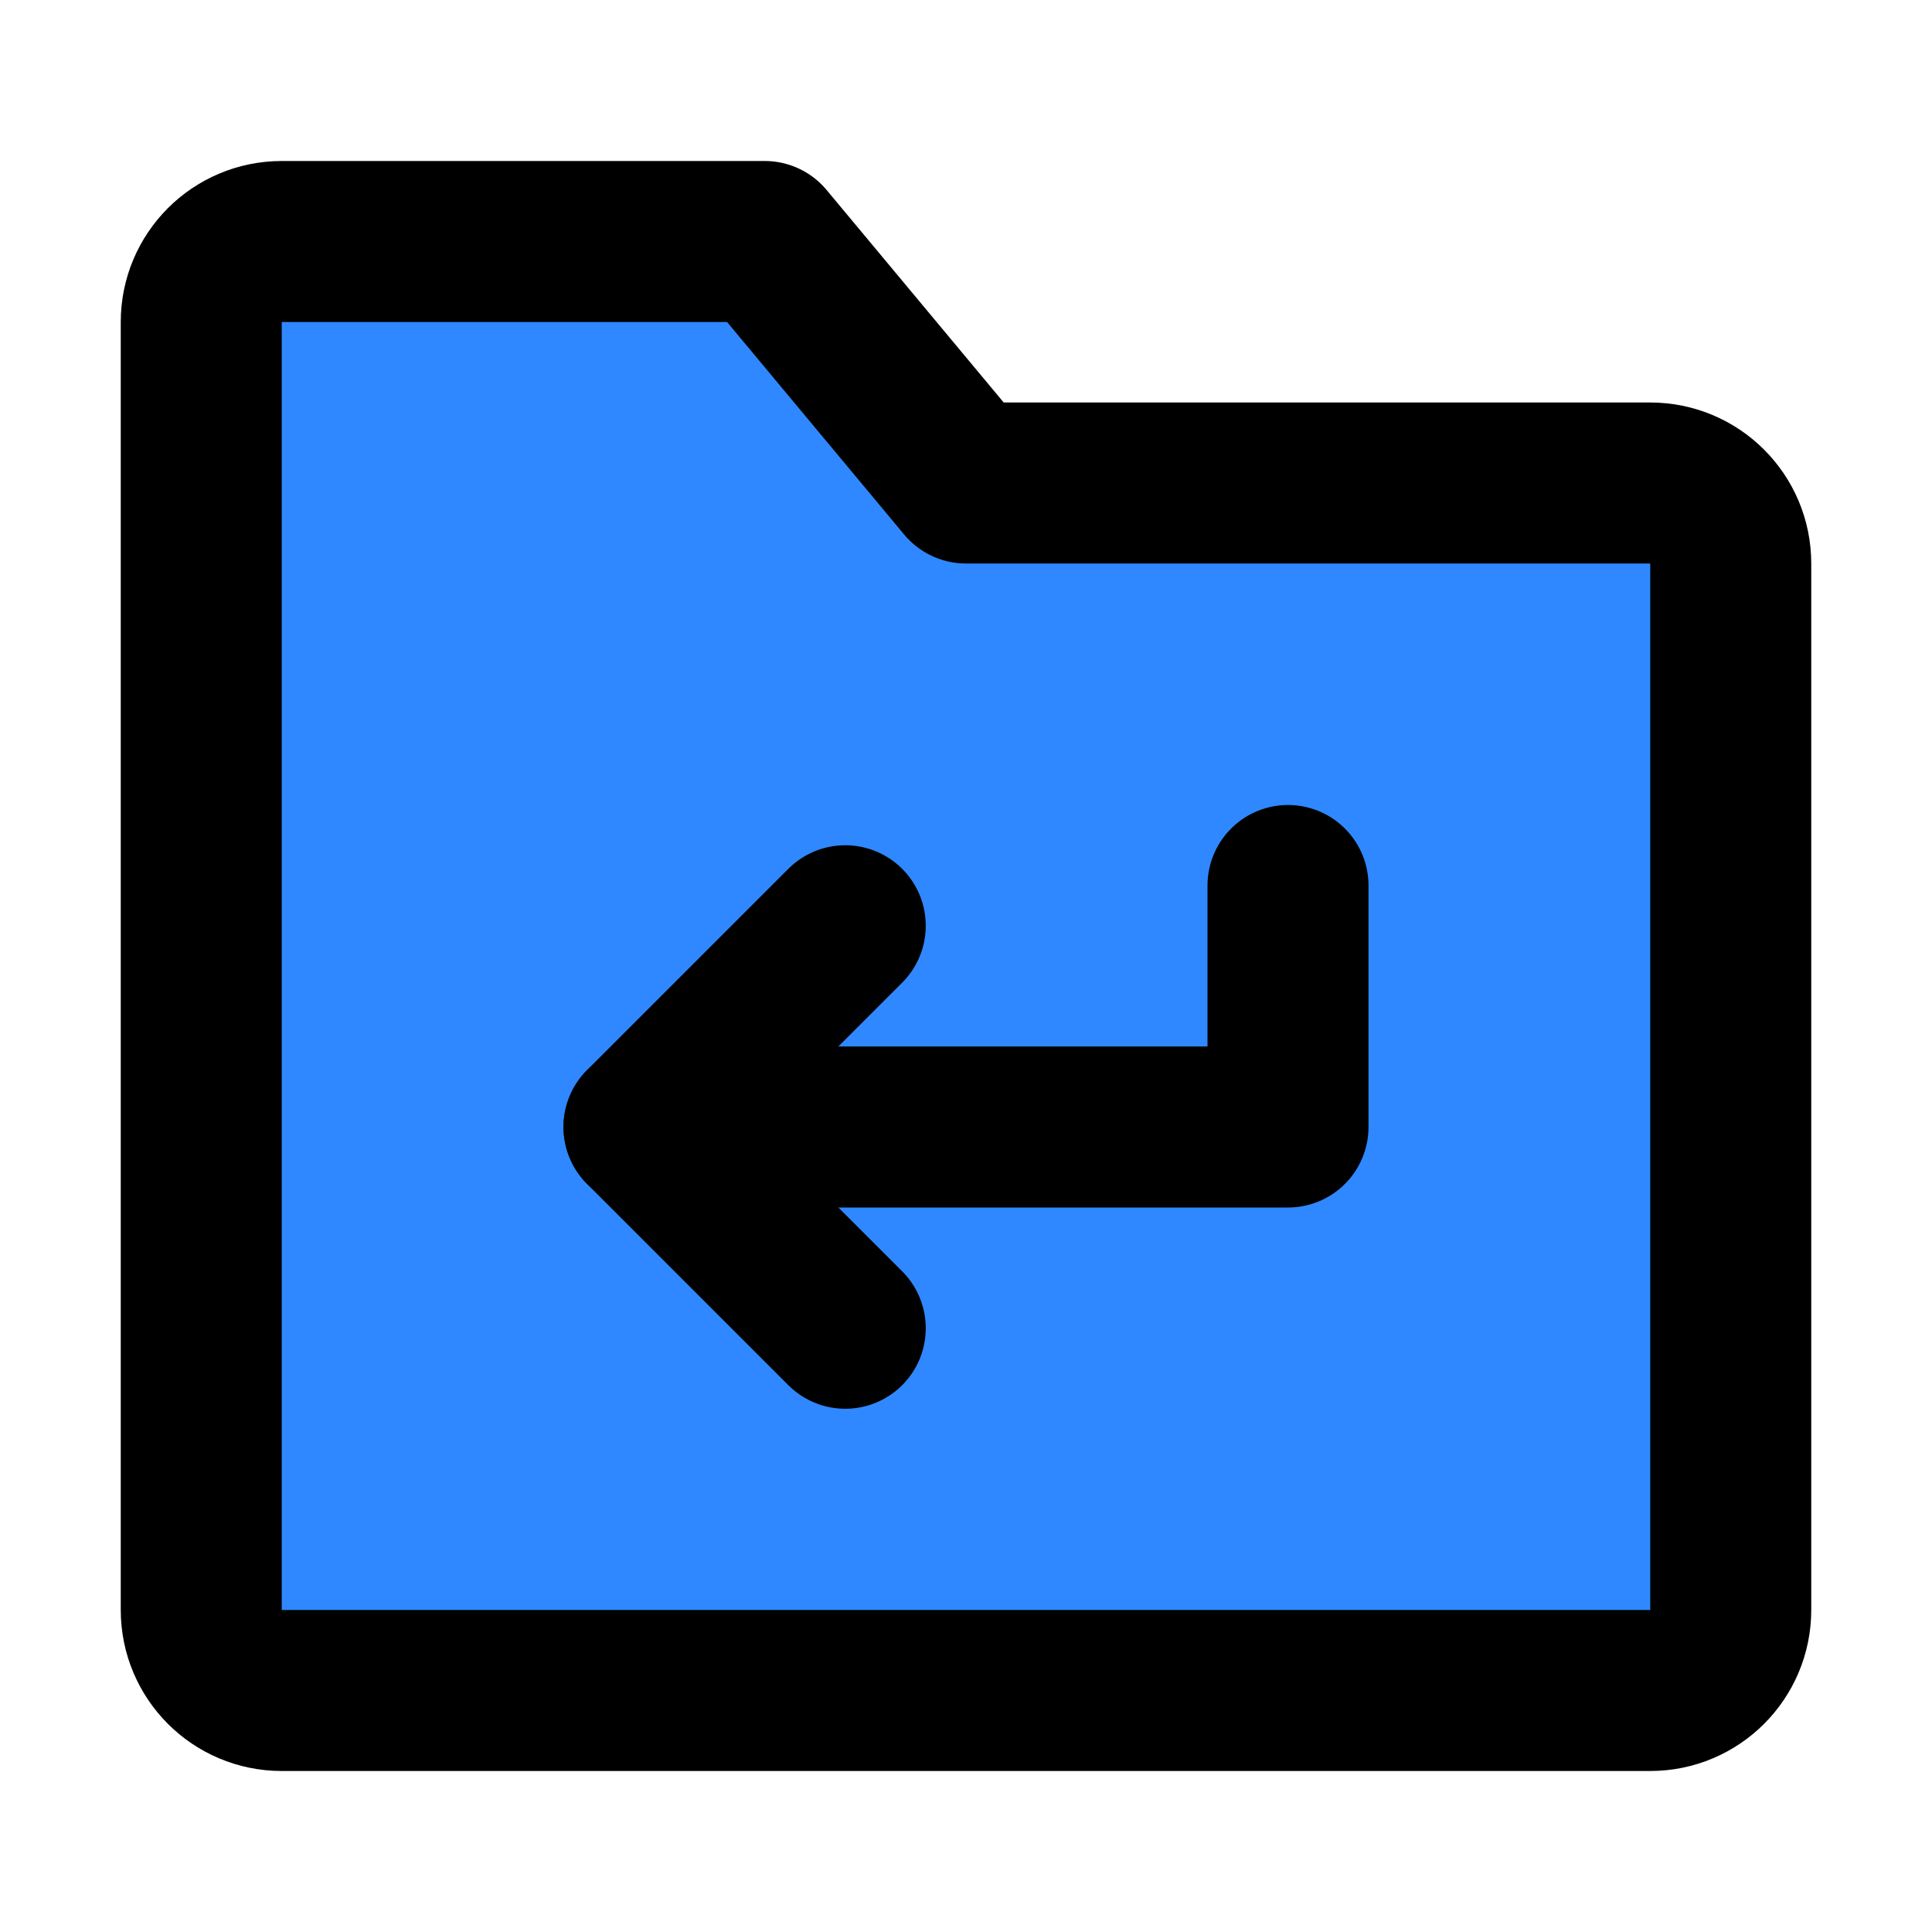 <?xml version="1.0" encoding="UTF-8"?><svg width="24" height="24" viewBox="0 0 48 48" fill="none" xmlns="http://www.w3.org/2000/svg"><path d="M5 8C5 6.895 5.895 6 7 6H19L24 12H41C42.105 12 43 12.895 43 14V40C43 41.105 42.105 42 41 42H7C5.895 42 5 41.105 5 40V8Z" fill="#2F88FF" stroke="currentColor" stroke-width="4" stroke-linejoin="round"/><path d="M21 23L16 28L21 33" stroke="currentColor" stroke-width="4" stroke-linecap="round" stroke-linejoin="round"/><path d="M16 28H32V22" stroke="currentColor" stroke-width="4" stroke-linecap="round" stroke-linejoin="round"/></svg>